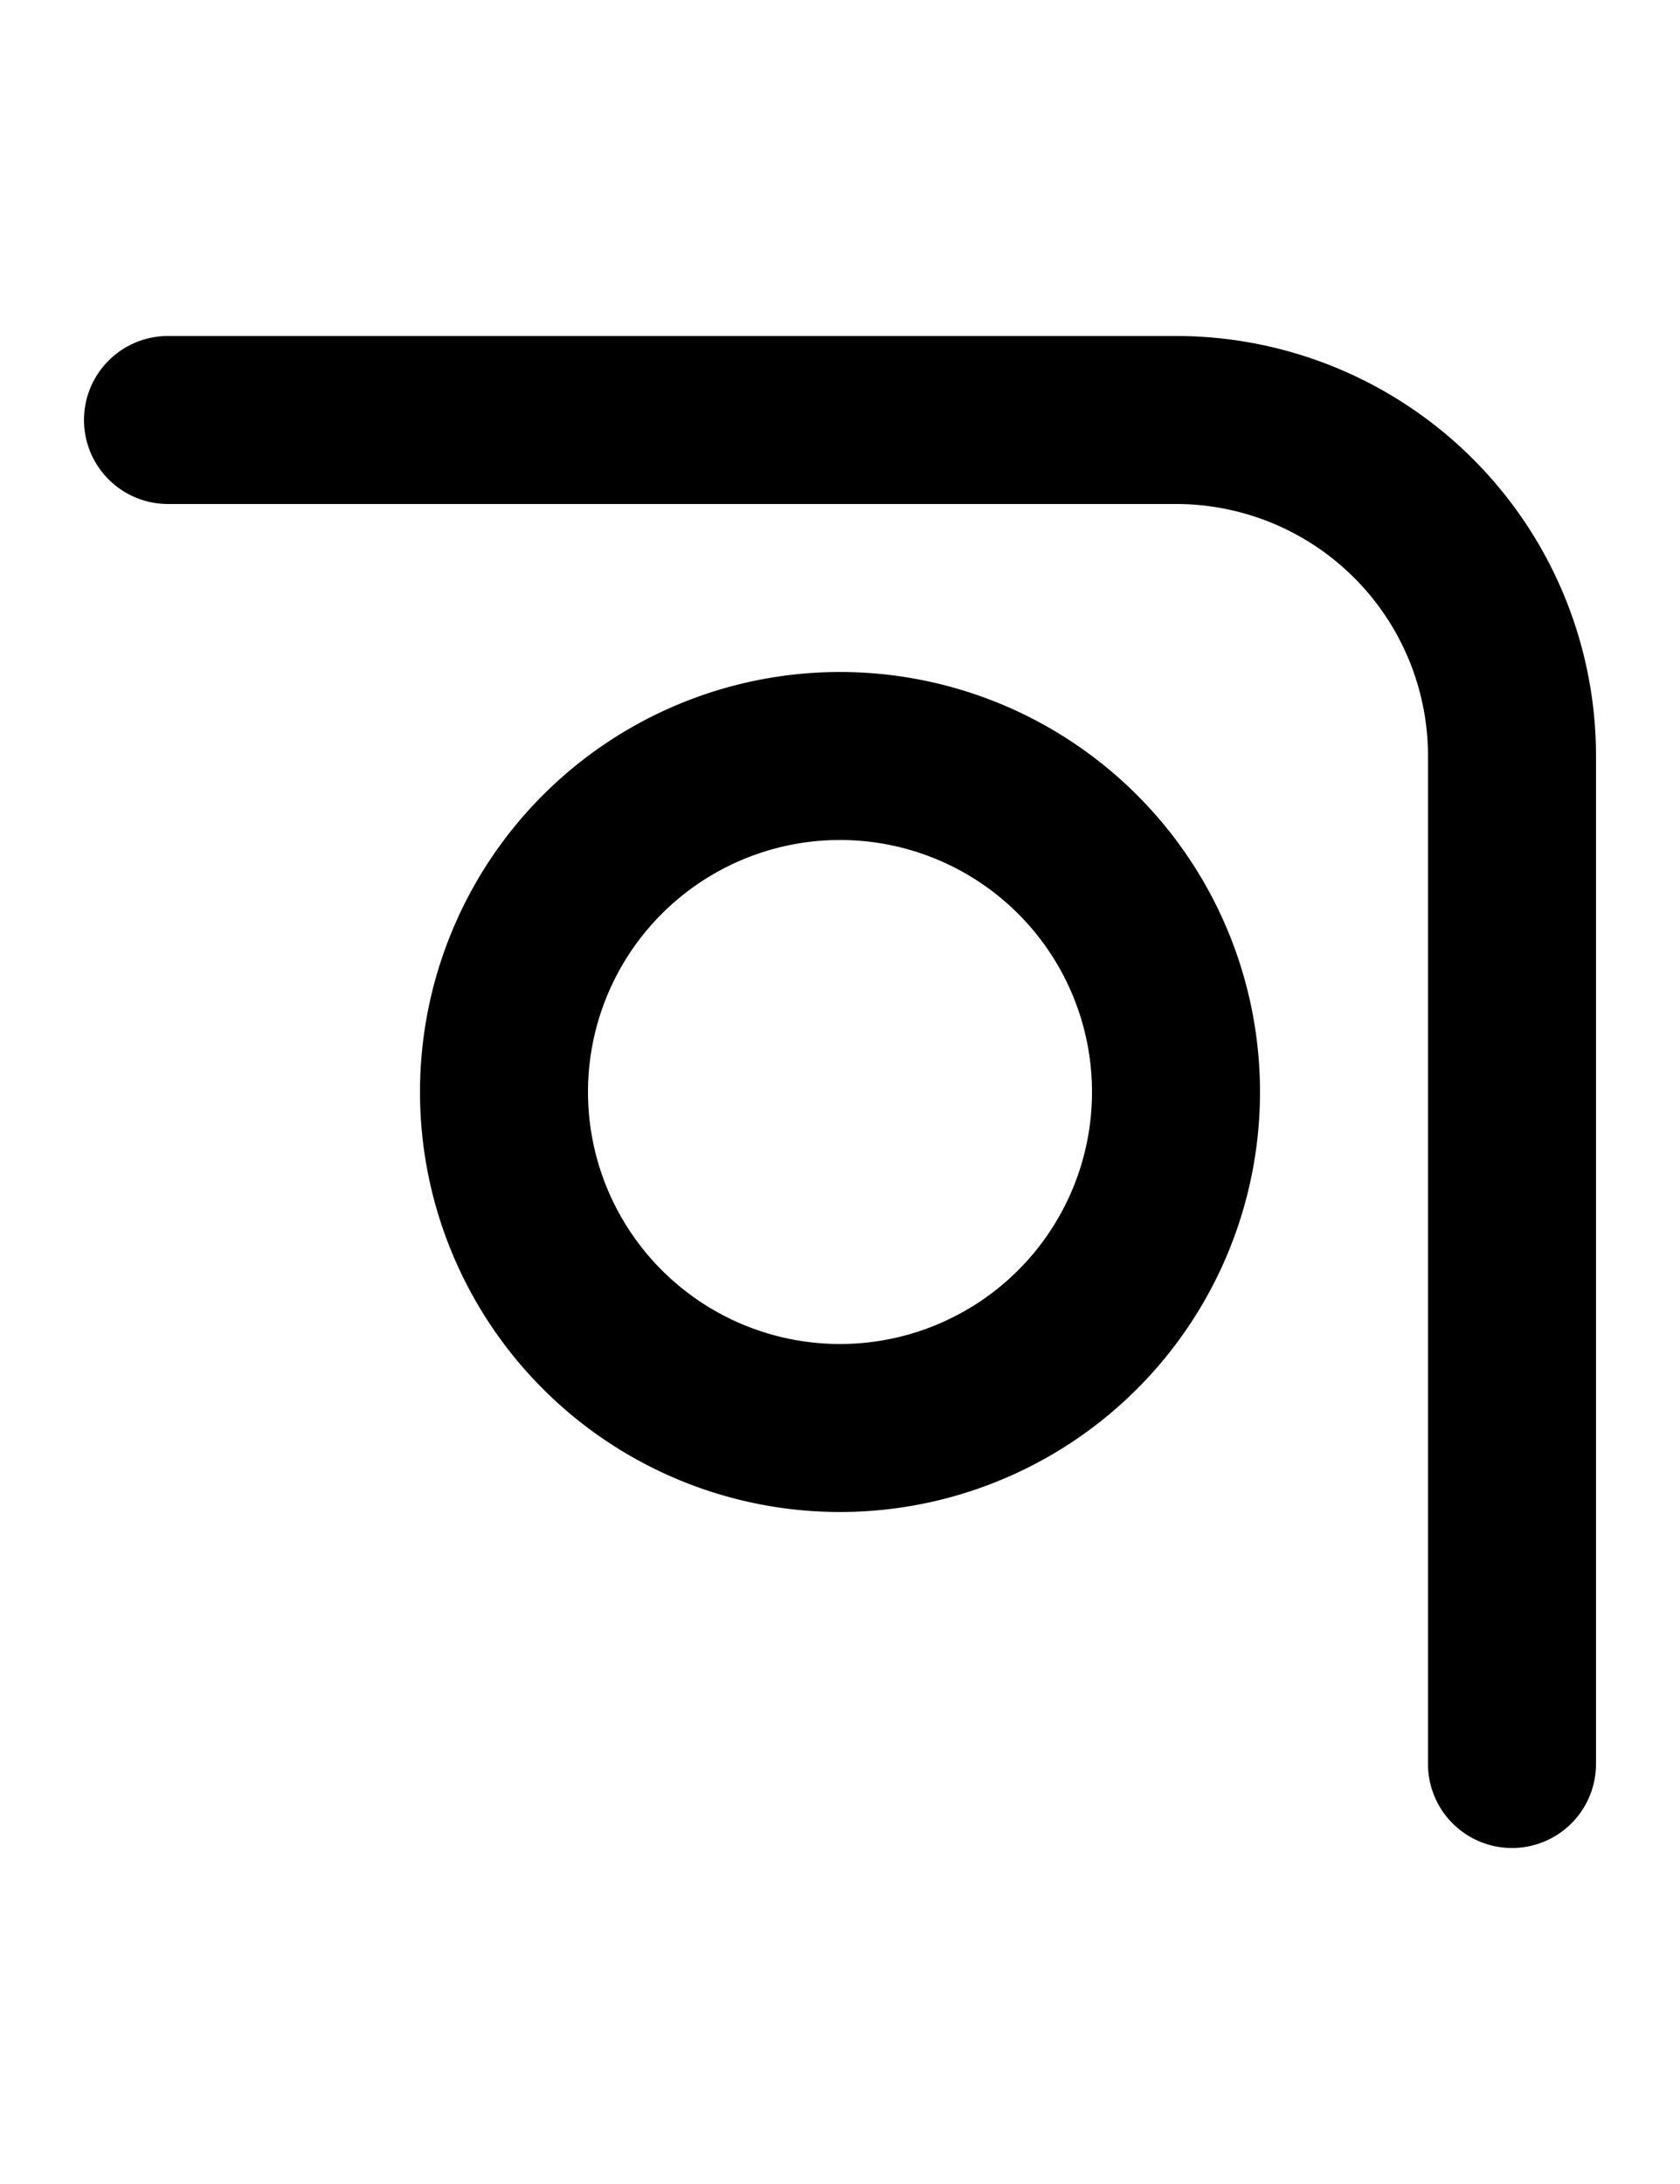 <svg width="500" height="650" xmlns="http://www.w3.org/2000/svg" xmlns:xlink="http://www.w3.org/1999/xlink">
    <path
        d="M 450,550 A 25,25 0 0 1 425,525 V 225 A 75,75 0 0 0 350,150 H 50 A 25,25 0 0 1 25,125 25,25 0 0 1 50,100 h 300 a 125,125 0 0 1 125,125 v 300 a 25,25 0 0 1 -25,25 z" />
    <path
        d="M 250 200 A 125 125 0 0 0 125 325 A 125 125 0 0 0 250 450 A 125 125 0 0 0 375 325 A 125 125 0 0 0 250 200 z M 250 250 A 75 75 0 0 1 325 325 A 75 75 0 0 1 250 400 A 75 75 0 0 1 175 325 A 75 75 0 0 1 250 250 z " />
</svg>